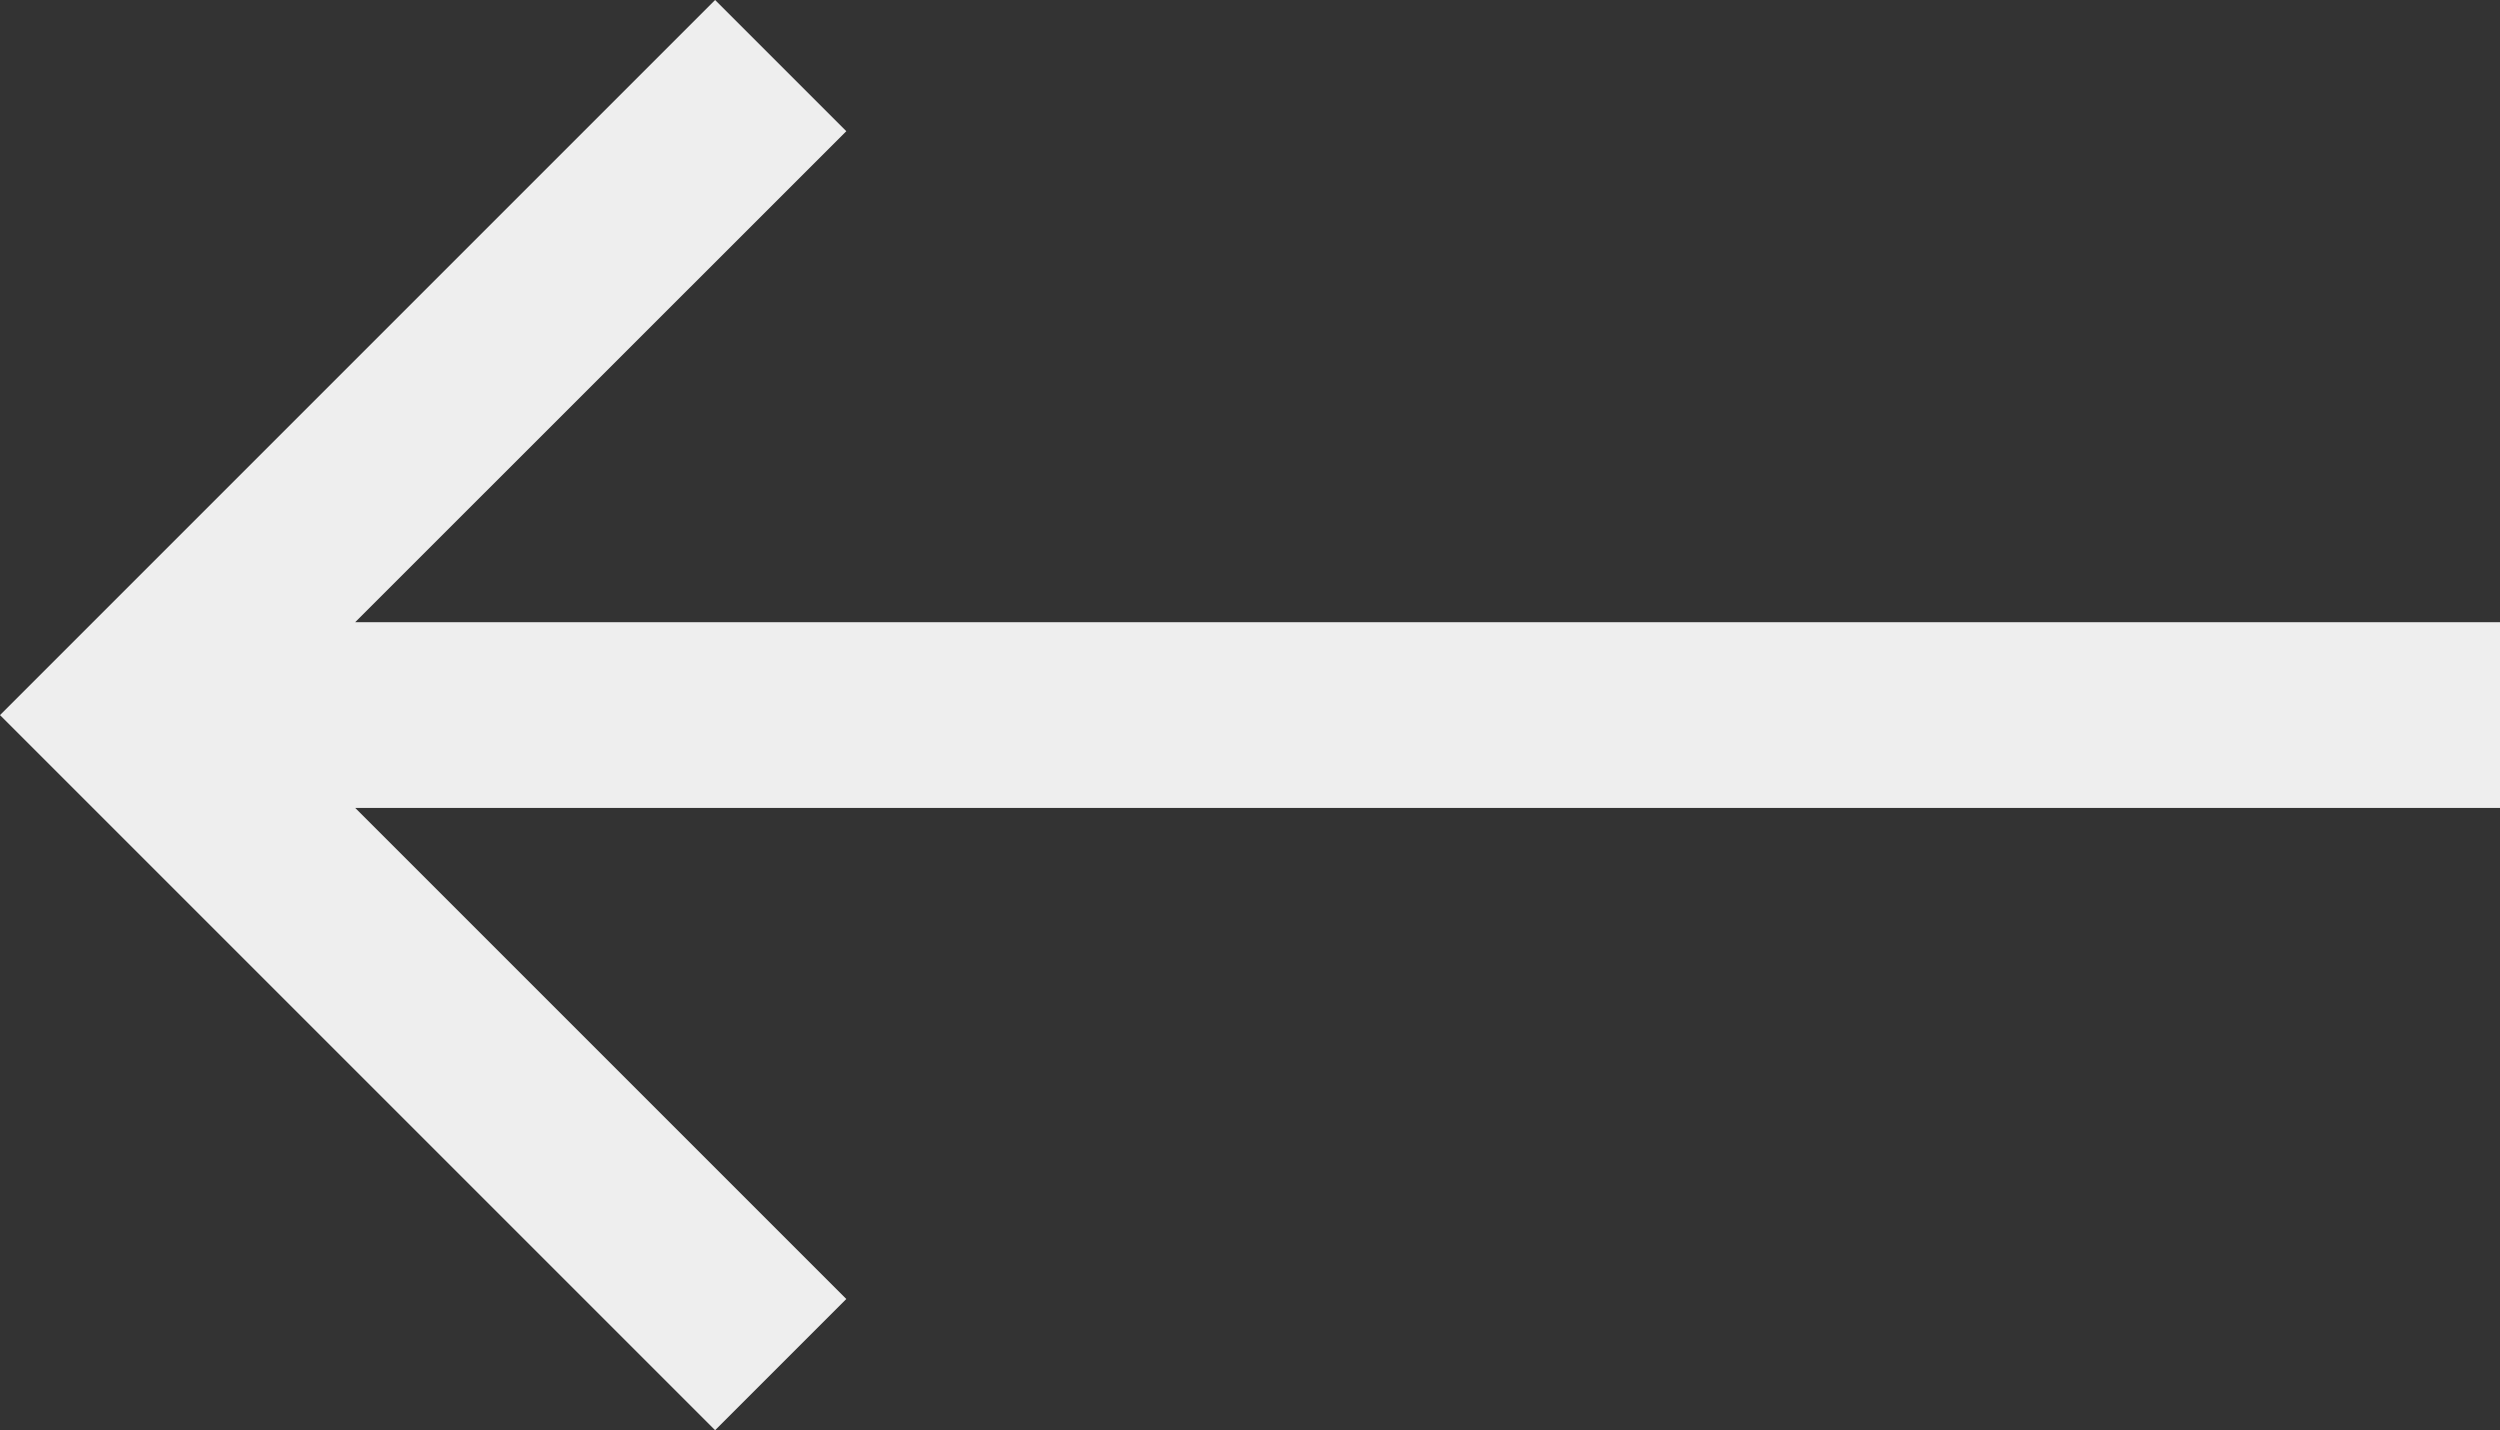 <svg xmlns="http://www.w3.org/2000/svg" width="61.505" height="35.186" viewBox="0 0 61.505 35.186">
  <rect x="0" y="0" width="61.505" height="35.186" fill="#333333" stroke="none"/>
  <path id="Path_96" data-name="Path 96" d="M64.091,19.6H11.324L23.407,7.521,20.179,4.293,2.586,21.886,20.179,39.479l3.228-3.228L11.324,24.169H64.091Z" transform="translate(-2.586 -4.293)" fill="#eee" stroke="#000" stroke-width="0"/>
</svg>
